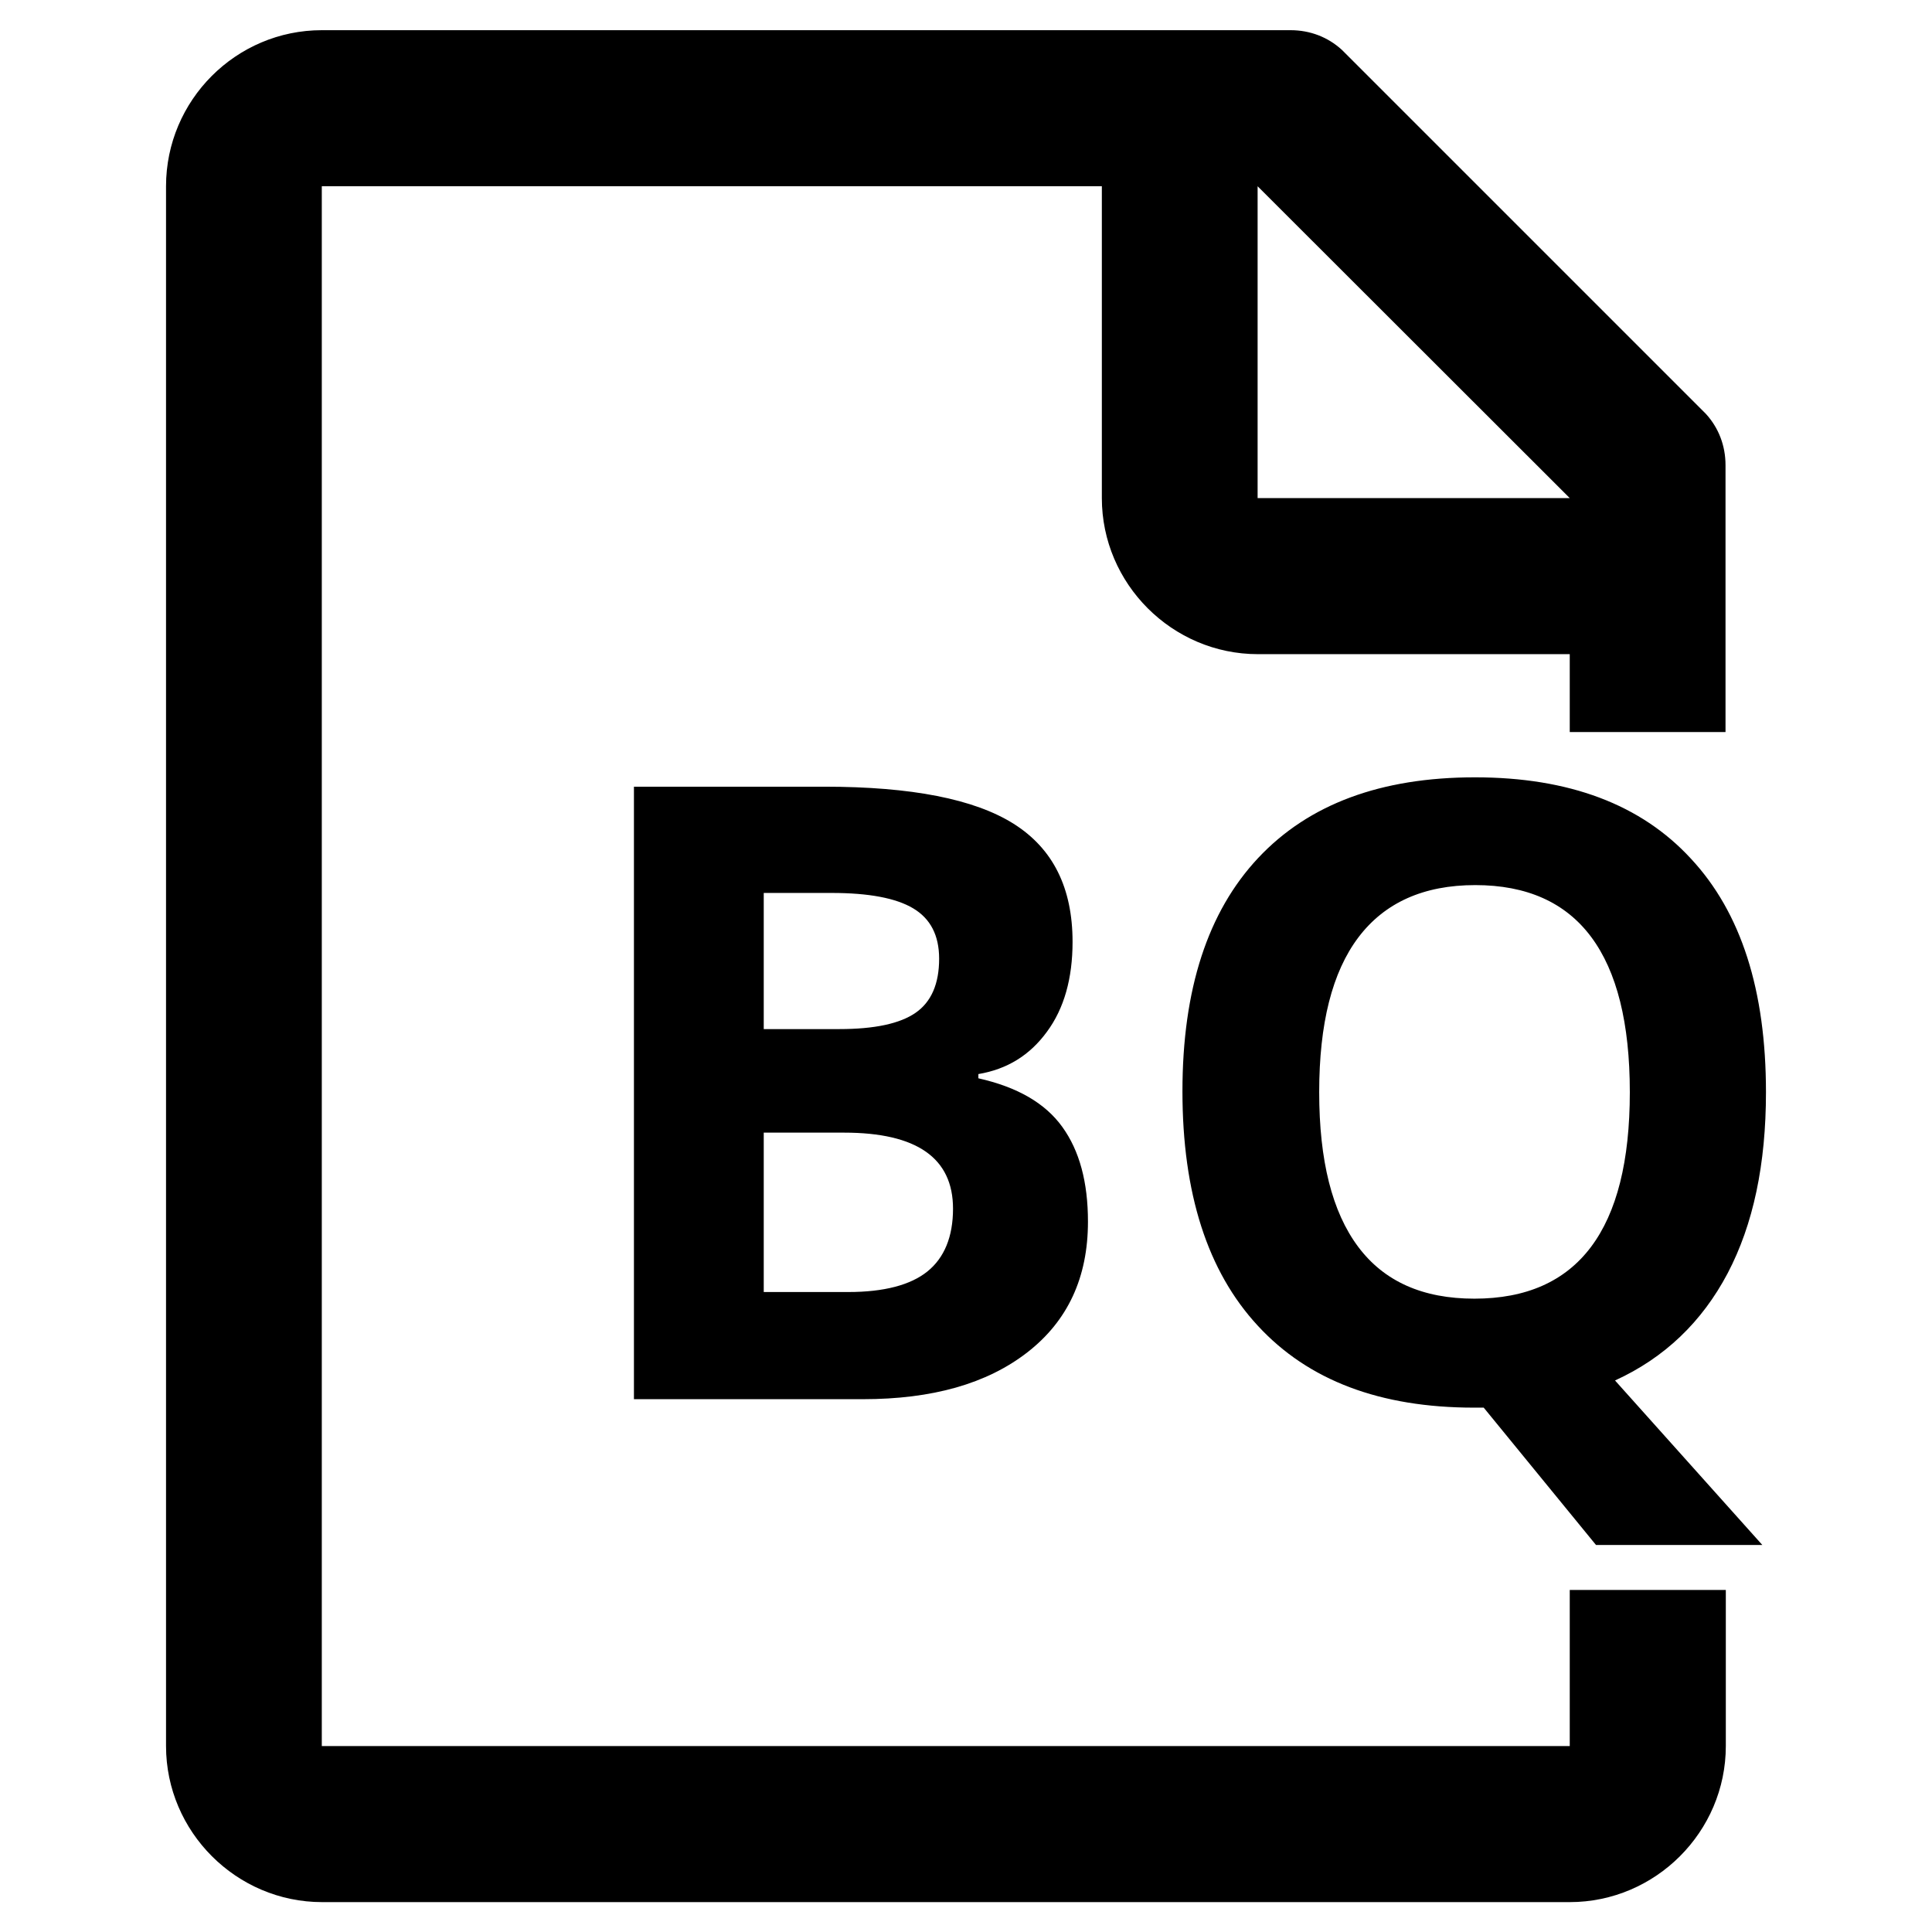<svg xmlns="http://www.w3.org/2000/svg" viewBox="0 0 64 64"><path d="M57.16 24.25v-8.84c0-.65-.23-1.24-.65-1.7L44.45 1.65c-.46-.42-1.05-.65-1.7-.65H10.66C7.82 1 5.5 3.32 5.5 6.17v51.67c0 2.84 2.33 5.17 5.17 5.17H52c2.84 0 5.17-2.33 5.17-5.17v-5.17H52v5.17H10.66V6.17H36.5V16.5c0 2.84 2.33 5.17 5.17 5.17H52v2.58h5.16zm-15.5-7.75V6.17L52 16.5H41.66zM21 26.06h6.31c2.88 0 4.97.41 6.27 1.23 1.3.82 1.95 2.12 1.95 3.91 0 1.21-.28 2.21-.85 2.98-.57.78-1.32 1.24-2.27 1.4v.14c1.29.29 2.21.82 2.78 1.61.57.79.85 1.83.85 3.14 0 1.85-.67 3.29-2.01 4.33-1.34 1.04-3.15 1.55-5.45 1.55H21V26.06zm4.3 8.03h2.5c1.17 0 2.01-.18 2.53-.54.52-.36.78-.96.78-1.79 0-.78-.29-1.33-.86-1.67-.57-.34-1.47-.51-2.7-.51H25.3v4.51zm0 3.42v5.29h2.8c1.18 0 2.06-.23 2.62-.68.56-.45.85-1.15.85-2.08 0-1.68-1.2-2.52-3.61-2.52H25.3zm33.2-1.33c0 2.39-.42 4.38-1.27 6-.85 1.61-2.09 2.8-3.73 3.55l4.88 5.45h-5.51l-3.72-4.55h-.32c-3.11 0-5.49-.9-7.16-2.71-1.67-1.8-2.5-4.39-2.5-7.77s.84-5.95 2.51-7.73c1.67-1.78 4.06-2.67 7.18-2.67s5.5.9 7.15 2.69c1.67 1.79 2.49 4.37 2.49 7.74zm-14.8 0c0 2.27.43 3.97 1.29 5.12.86 1.15 2.14 1.72 3.85 1.72 3.43 0 5.15-2.28 5.15-6.84 0-4.57-1.71-6.86-5.12-6.86-1.71 0-3 .58-3.87 1.73-.87 1.15-1.3 2.86-1.3 5.13z"/></svg>